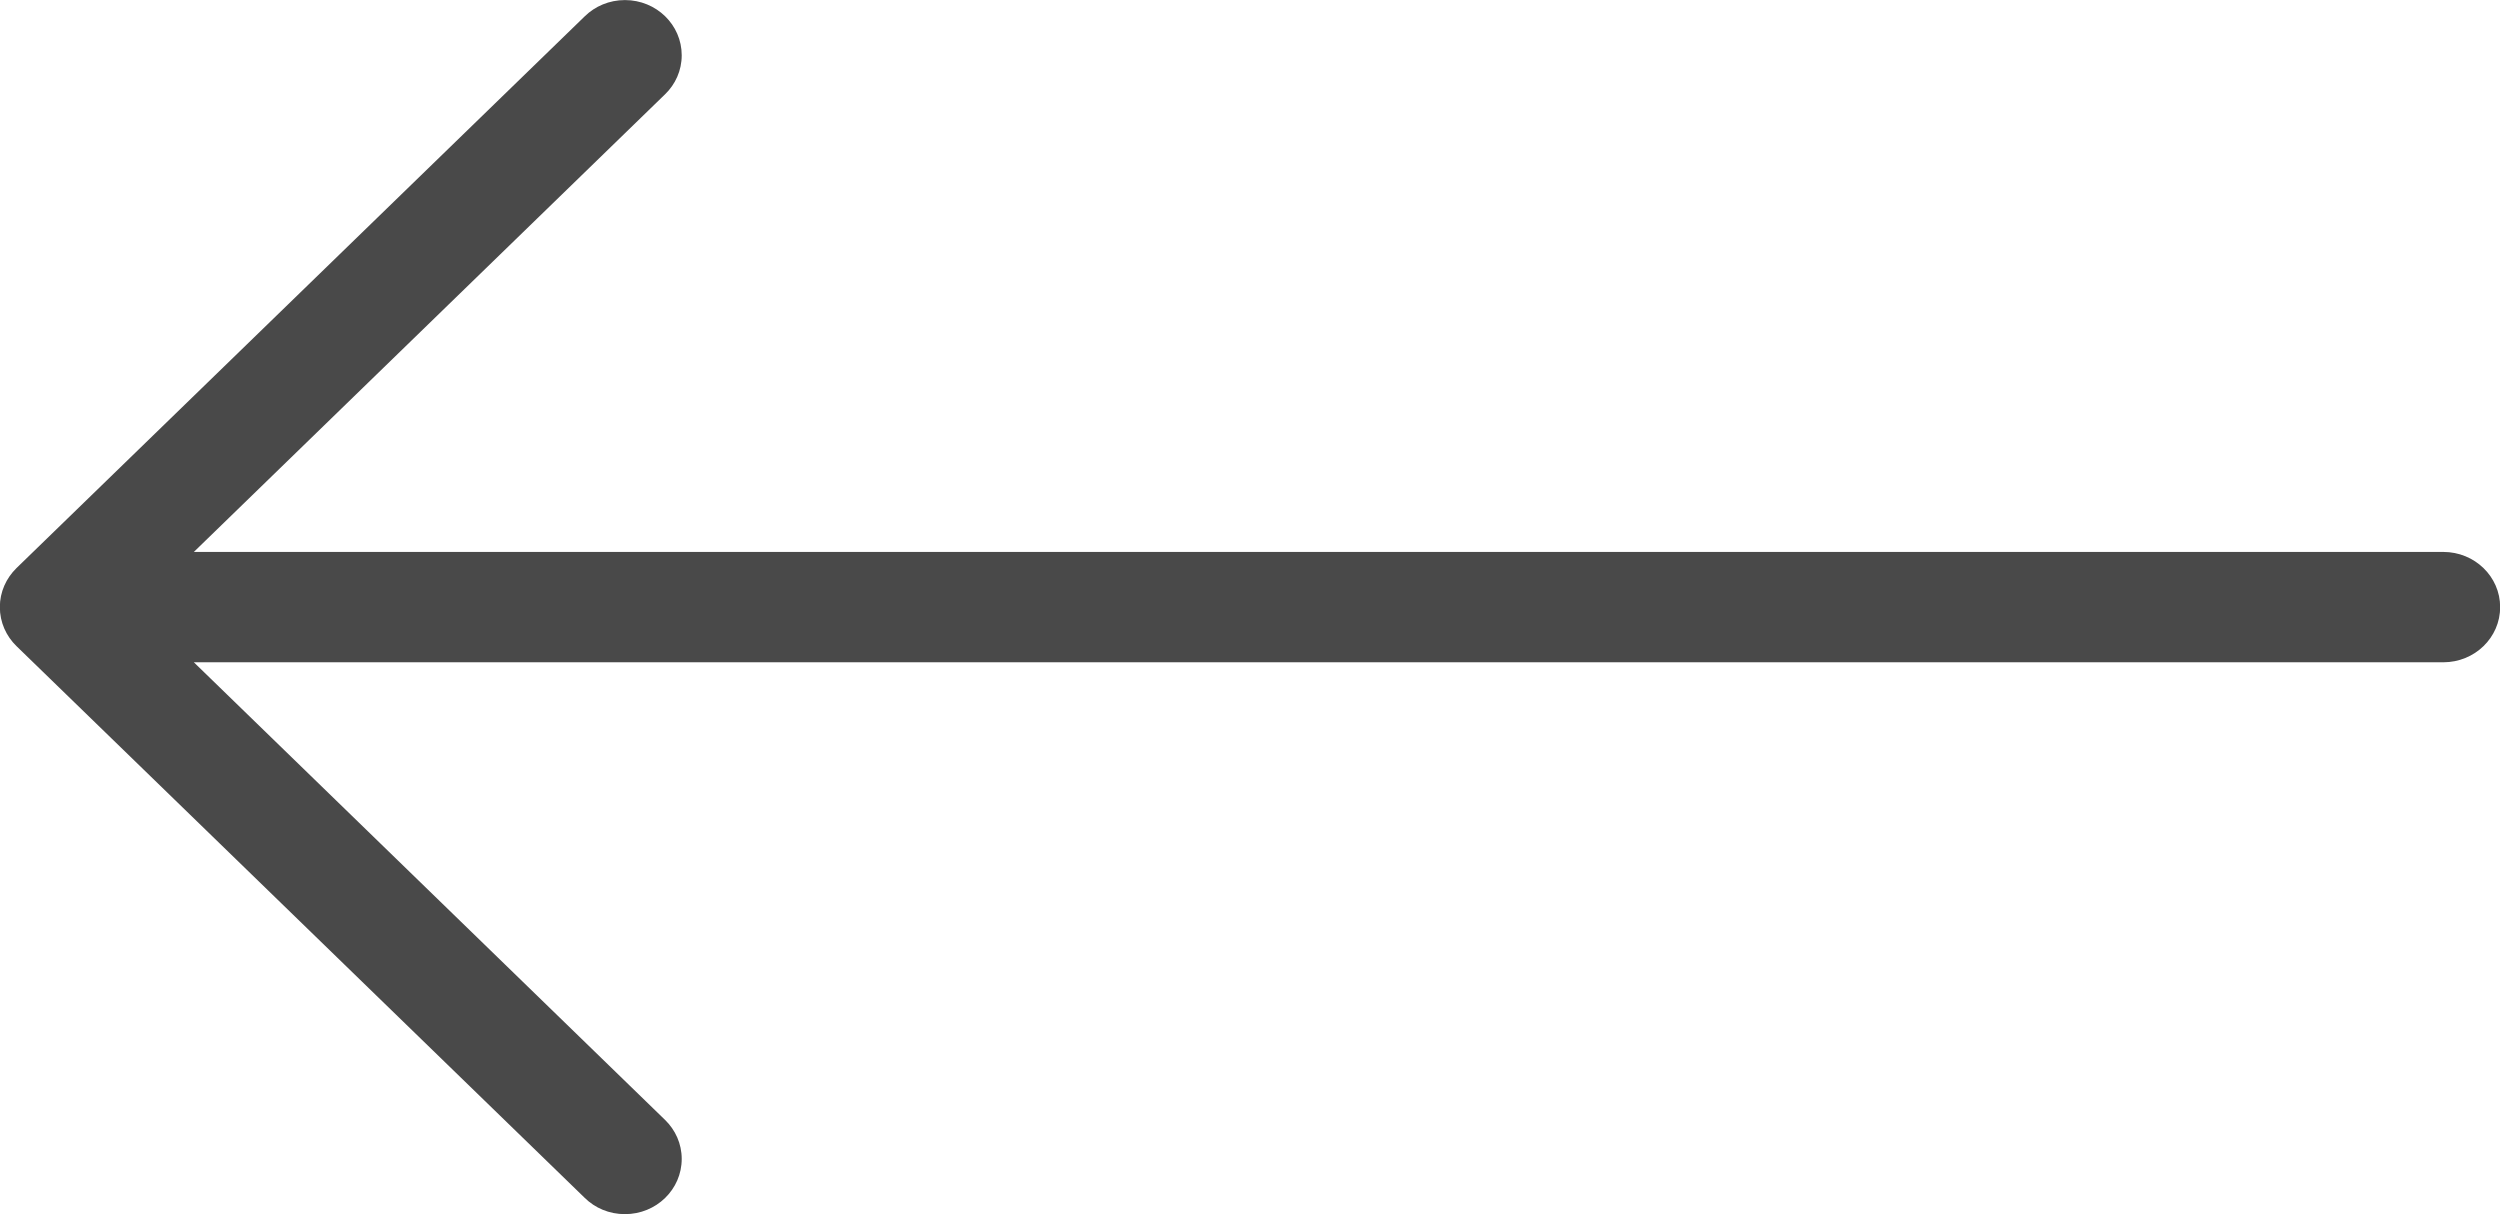 <svg 
 xmlns="http://www.w3.org/2000/svg"
 xmlns:xlink="http://www.w3.org/1999/xlink"
 width="35px" height="17px">
<path fill-rule="evenodd"  fill="rgb(73, 73, 73)"
 d="M0.231,7.953 L8.187,0.228 C8.330,0.088 8.529,0.001 8.749,0.001 C9.189,0.001 9.544,0.347 9.544,0.774 C9.544,0.988 9.455,1.181 9.311,1.320 L2.714,7.727 L34.206,7.727 C34.646,7.727 35.002,8.073 35.002,8.499 C35.002,8.927 34.646,9.272 34.206,9.272 L2.714,9.272 L9.311,15.679 C9.455,15.819 9.544,16.011 9.544,16.225 C9.544,16.652 9.189,16.998 8.749,16.998 C8.529,16.998 8.330,16.912 8.187,16.771 L0.231,9.046 C0.087,8.906 -0.002,8.713 -0.002,8.499 C-0.002,8.286 0.087,8.094 0.231,7.953 Z"/>
</svg>